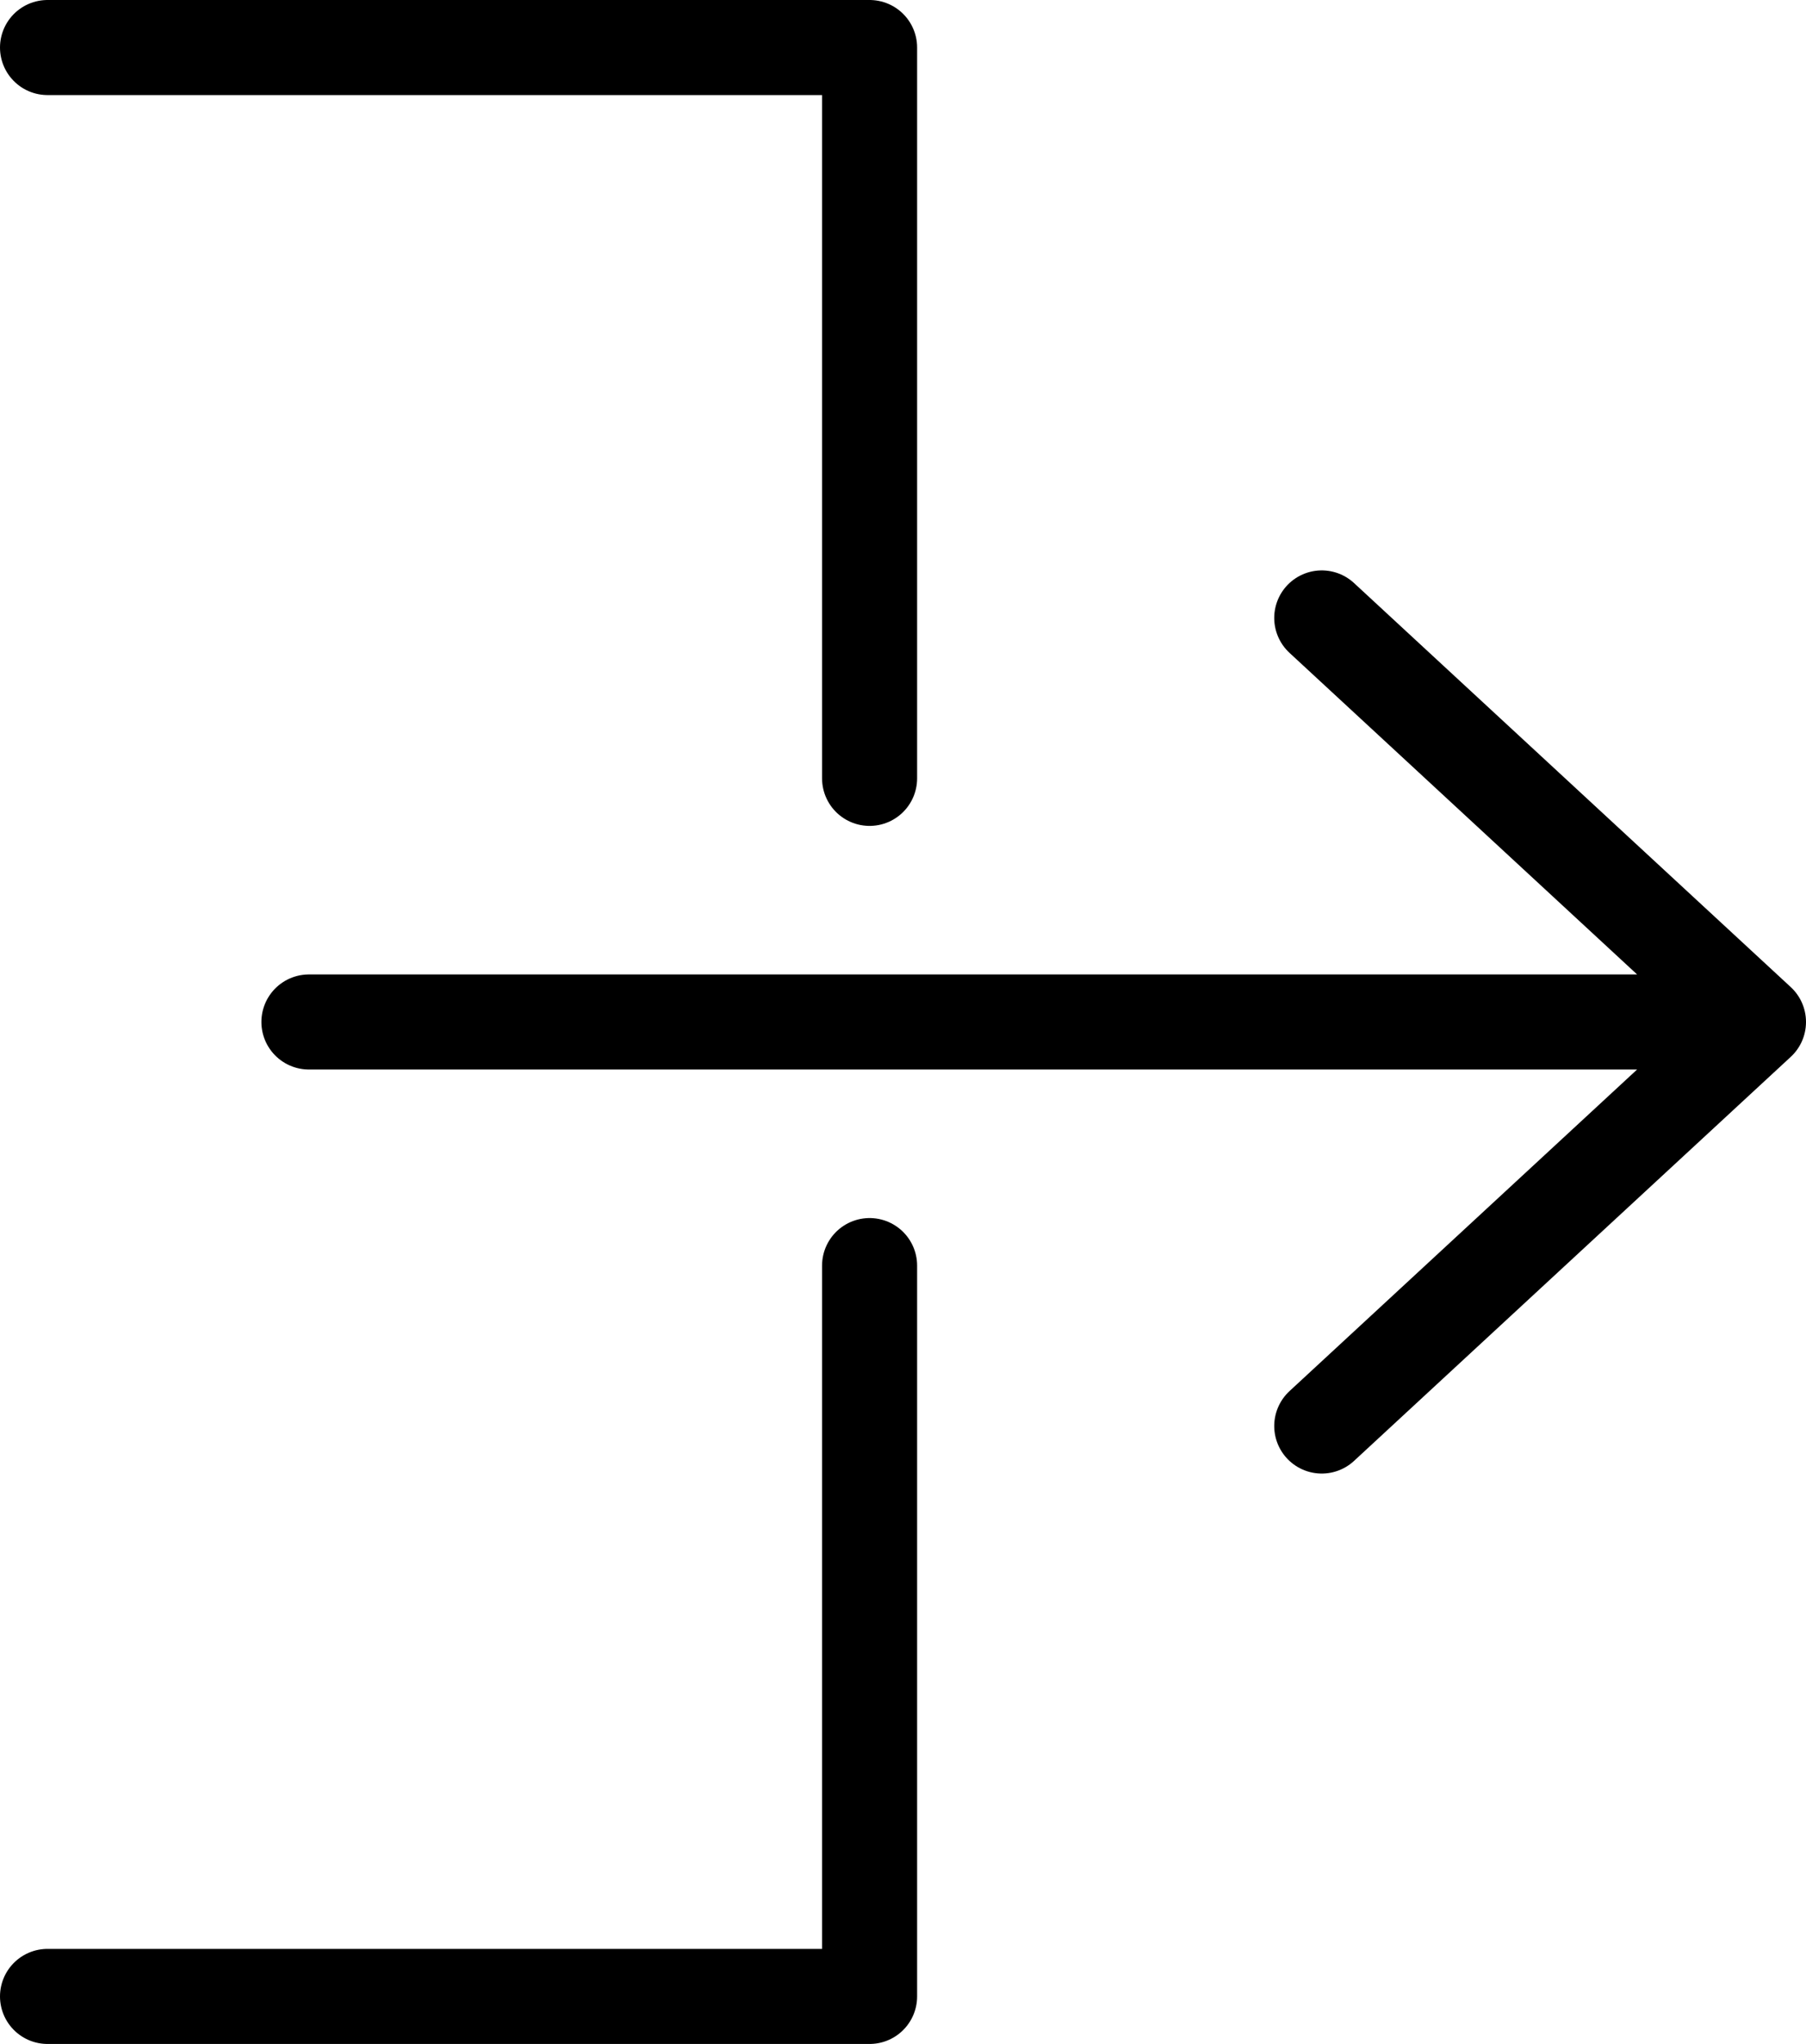 <svg width="38" height="43" viewBox="0 0 38 43" fill="none" xmlns="http://www.w3.org/2000/svg">
<path d="M1 1H18.297V11.25V16.375M1 42H18.297V31.75V26.625M6.5 21.5H14.297H37M37 21.5L27.811 13M37 21.5L27.811 30" stroke="black" stroke-width="2" stroke-linecap="round" stroke-linejoin="round"/>
</svg>
